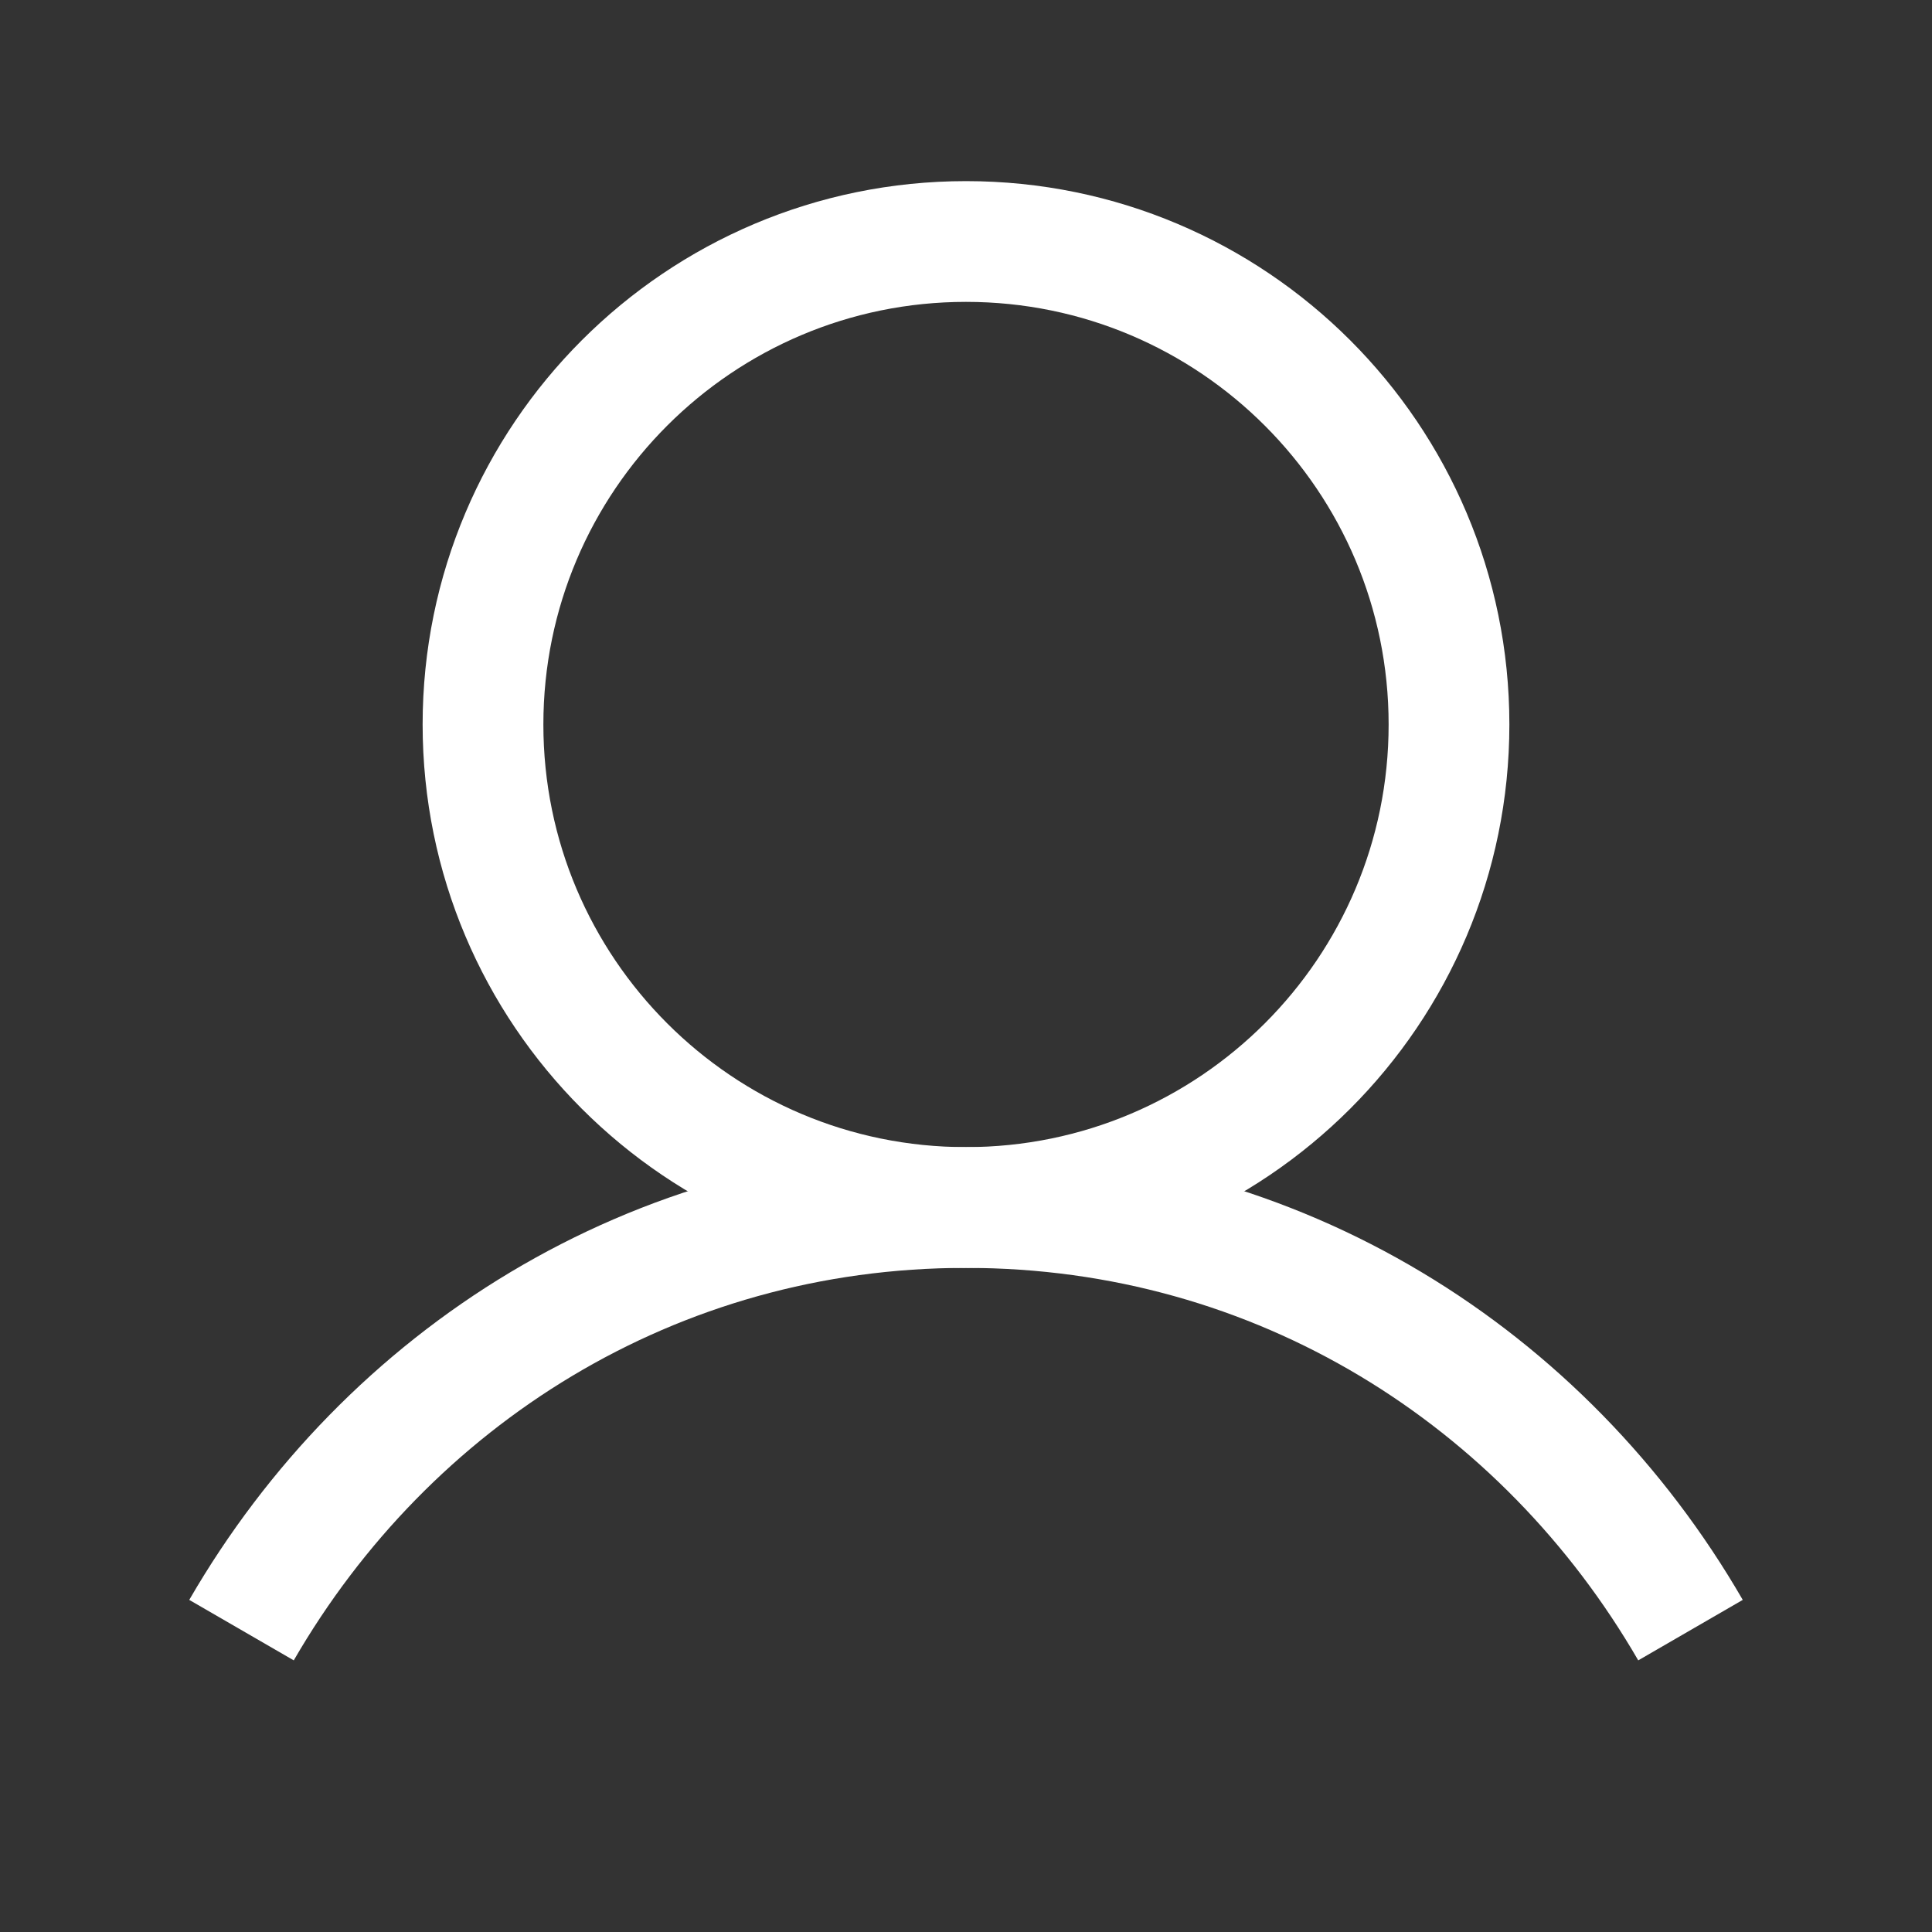 <svg xmlns="http://www.w3.org/2000/svg" width="32" height="32" viewBox="0 0 32 32" fill="none">
  <rect x="0" y="0" width="32" height="32" fill="#333333" stroke="none"/>
  <g clipPath="url(#clip0_0_3347)">
    <path d="M16 20C20.418 20 24 16.418 24 12C24 7.582 20.418 4 16 4C11.582 4 8 7.582 8 12C8 16.418 11.582 20 16 20Z" stroke="white" stroke-width="2" strokeLinecap="round" strokeLinejoin="round"/>
    <path d="M4 27C6.421 22.816 10.819 20 16 20C21.181 20 25.579 22.816 28 27" stroke="white" stroke-width="2" strokeLinecap="round" strokeLinejoin="round"/>
  </g>
  <defs>
    <clipPath id="clip0_0_3347">
      <rect width="32" height="32" fill="white"/>
    </clipPath>
  </defs>
</svg>